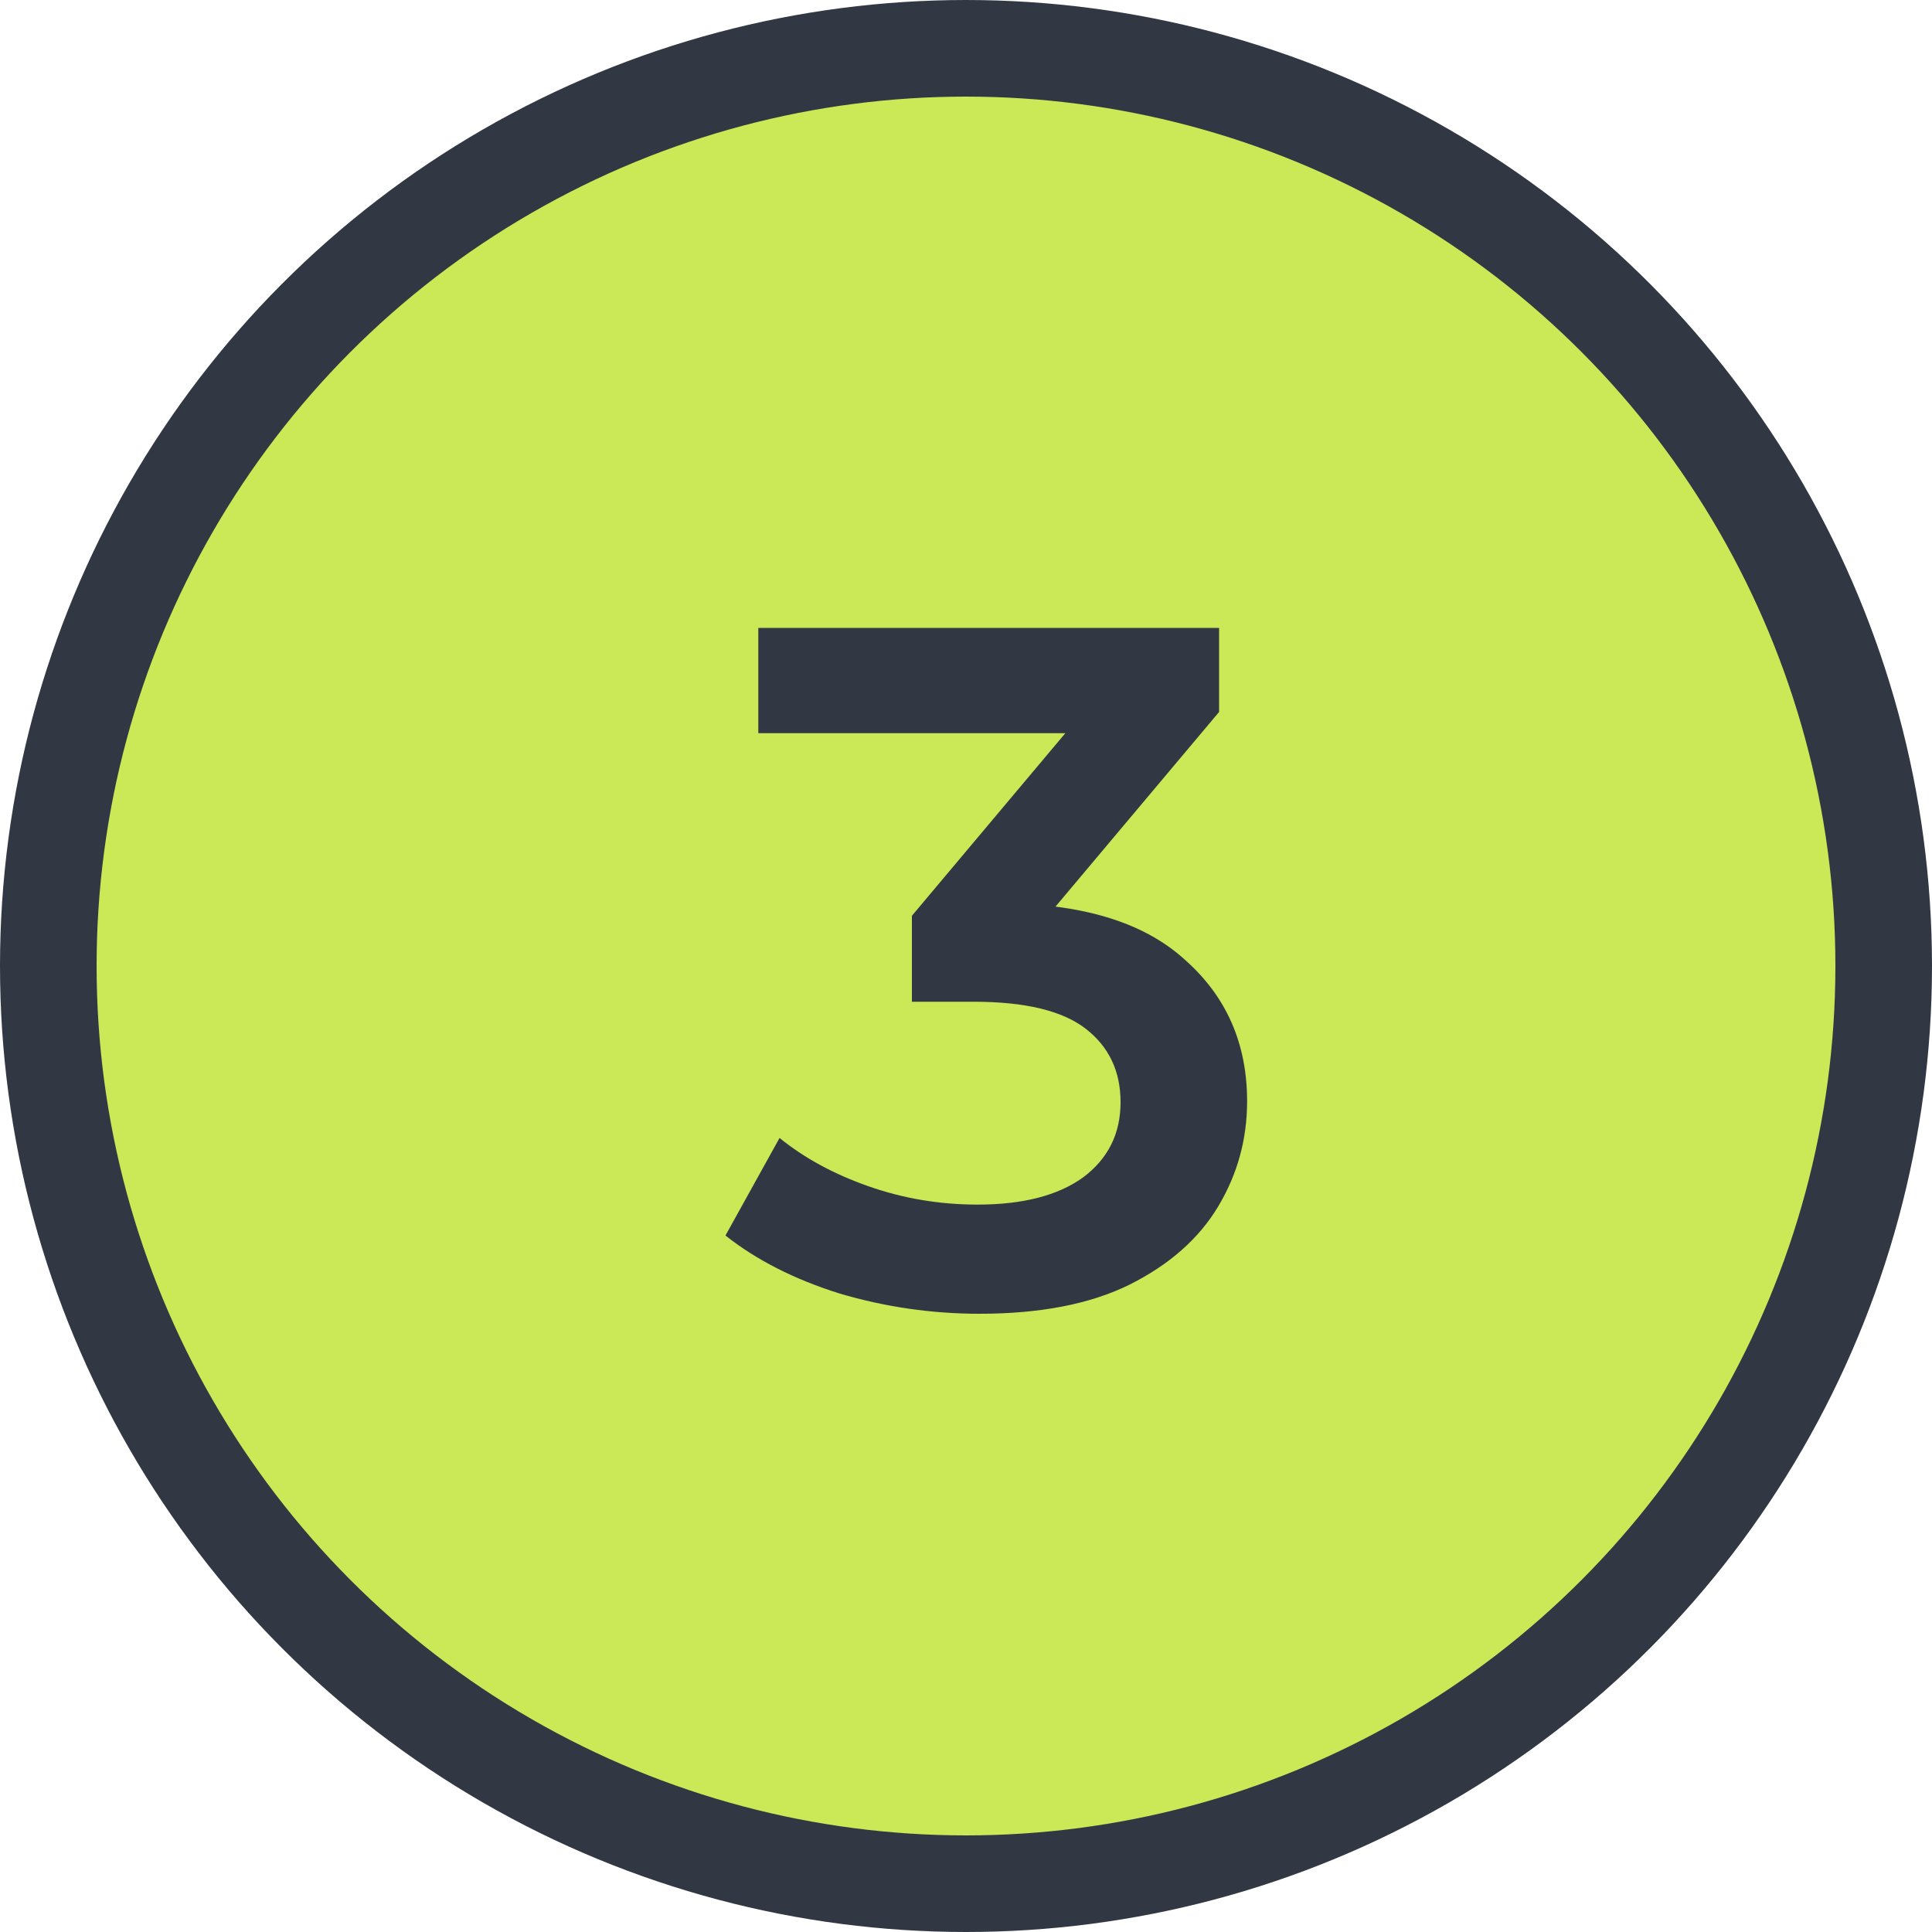 <svg width="40" height="40" viewBox="0 0 40 40" fill="none" xmlns="http://www.w3.org/2000/svg">
<g clip-path="url(#clip0_157_2469)">
<circle cx="20" cy="20" r="19" fill="#CBE857" stroke="#323843" stroke-width="2"/>
<path d="M20.28 27.2C19.293 27.2 18.327 27.06 17.38 26.78C16.447 26.487 15.66 26.087 15.02 25.58L16.14 23.56C16.647 23.973 17.26 24.307 17.98 24.56C18.7 24.813 19.453 24.94 20.24 24.94C21.173 24.94 21.9 24.753 22.42 24.38C22.94 23.993 23.2 23.473 23.2 22.82C23.2 22.18 22.96 21.673 22.48 21.3C22 20.927 21.227 20.74 20.16 20.74H18.88V18.96L22.88 14.2L23.22 15.18H15.7V13H25.24V14.74L21.24 19.5L19.88 18.7H20.66C22.38 18.7 23.667 19.087 24.52 19.86C25.387 20.62 25.82 21.6 25.82 22.8C25.82 23.587 25.62 24.313 25.22 24.98C24.82 25.647 24.207 26.187 23.38 26.6C22.567 27 21.533 27.2 20.28 27.2Z" fill="#323843"/>
</g>
<defs>
<clipPath id="clip0_157_2469">
<rect width="40" height="40" fill="white"/>
</clipPath>
</defs>
</svg>
